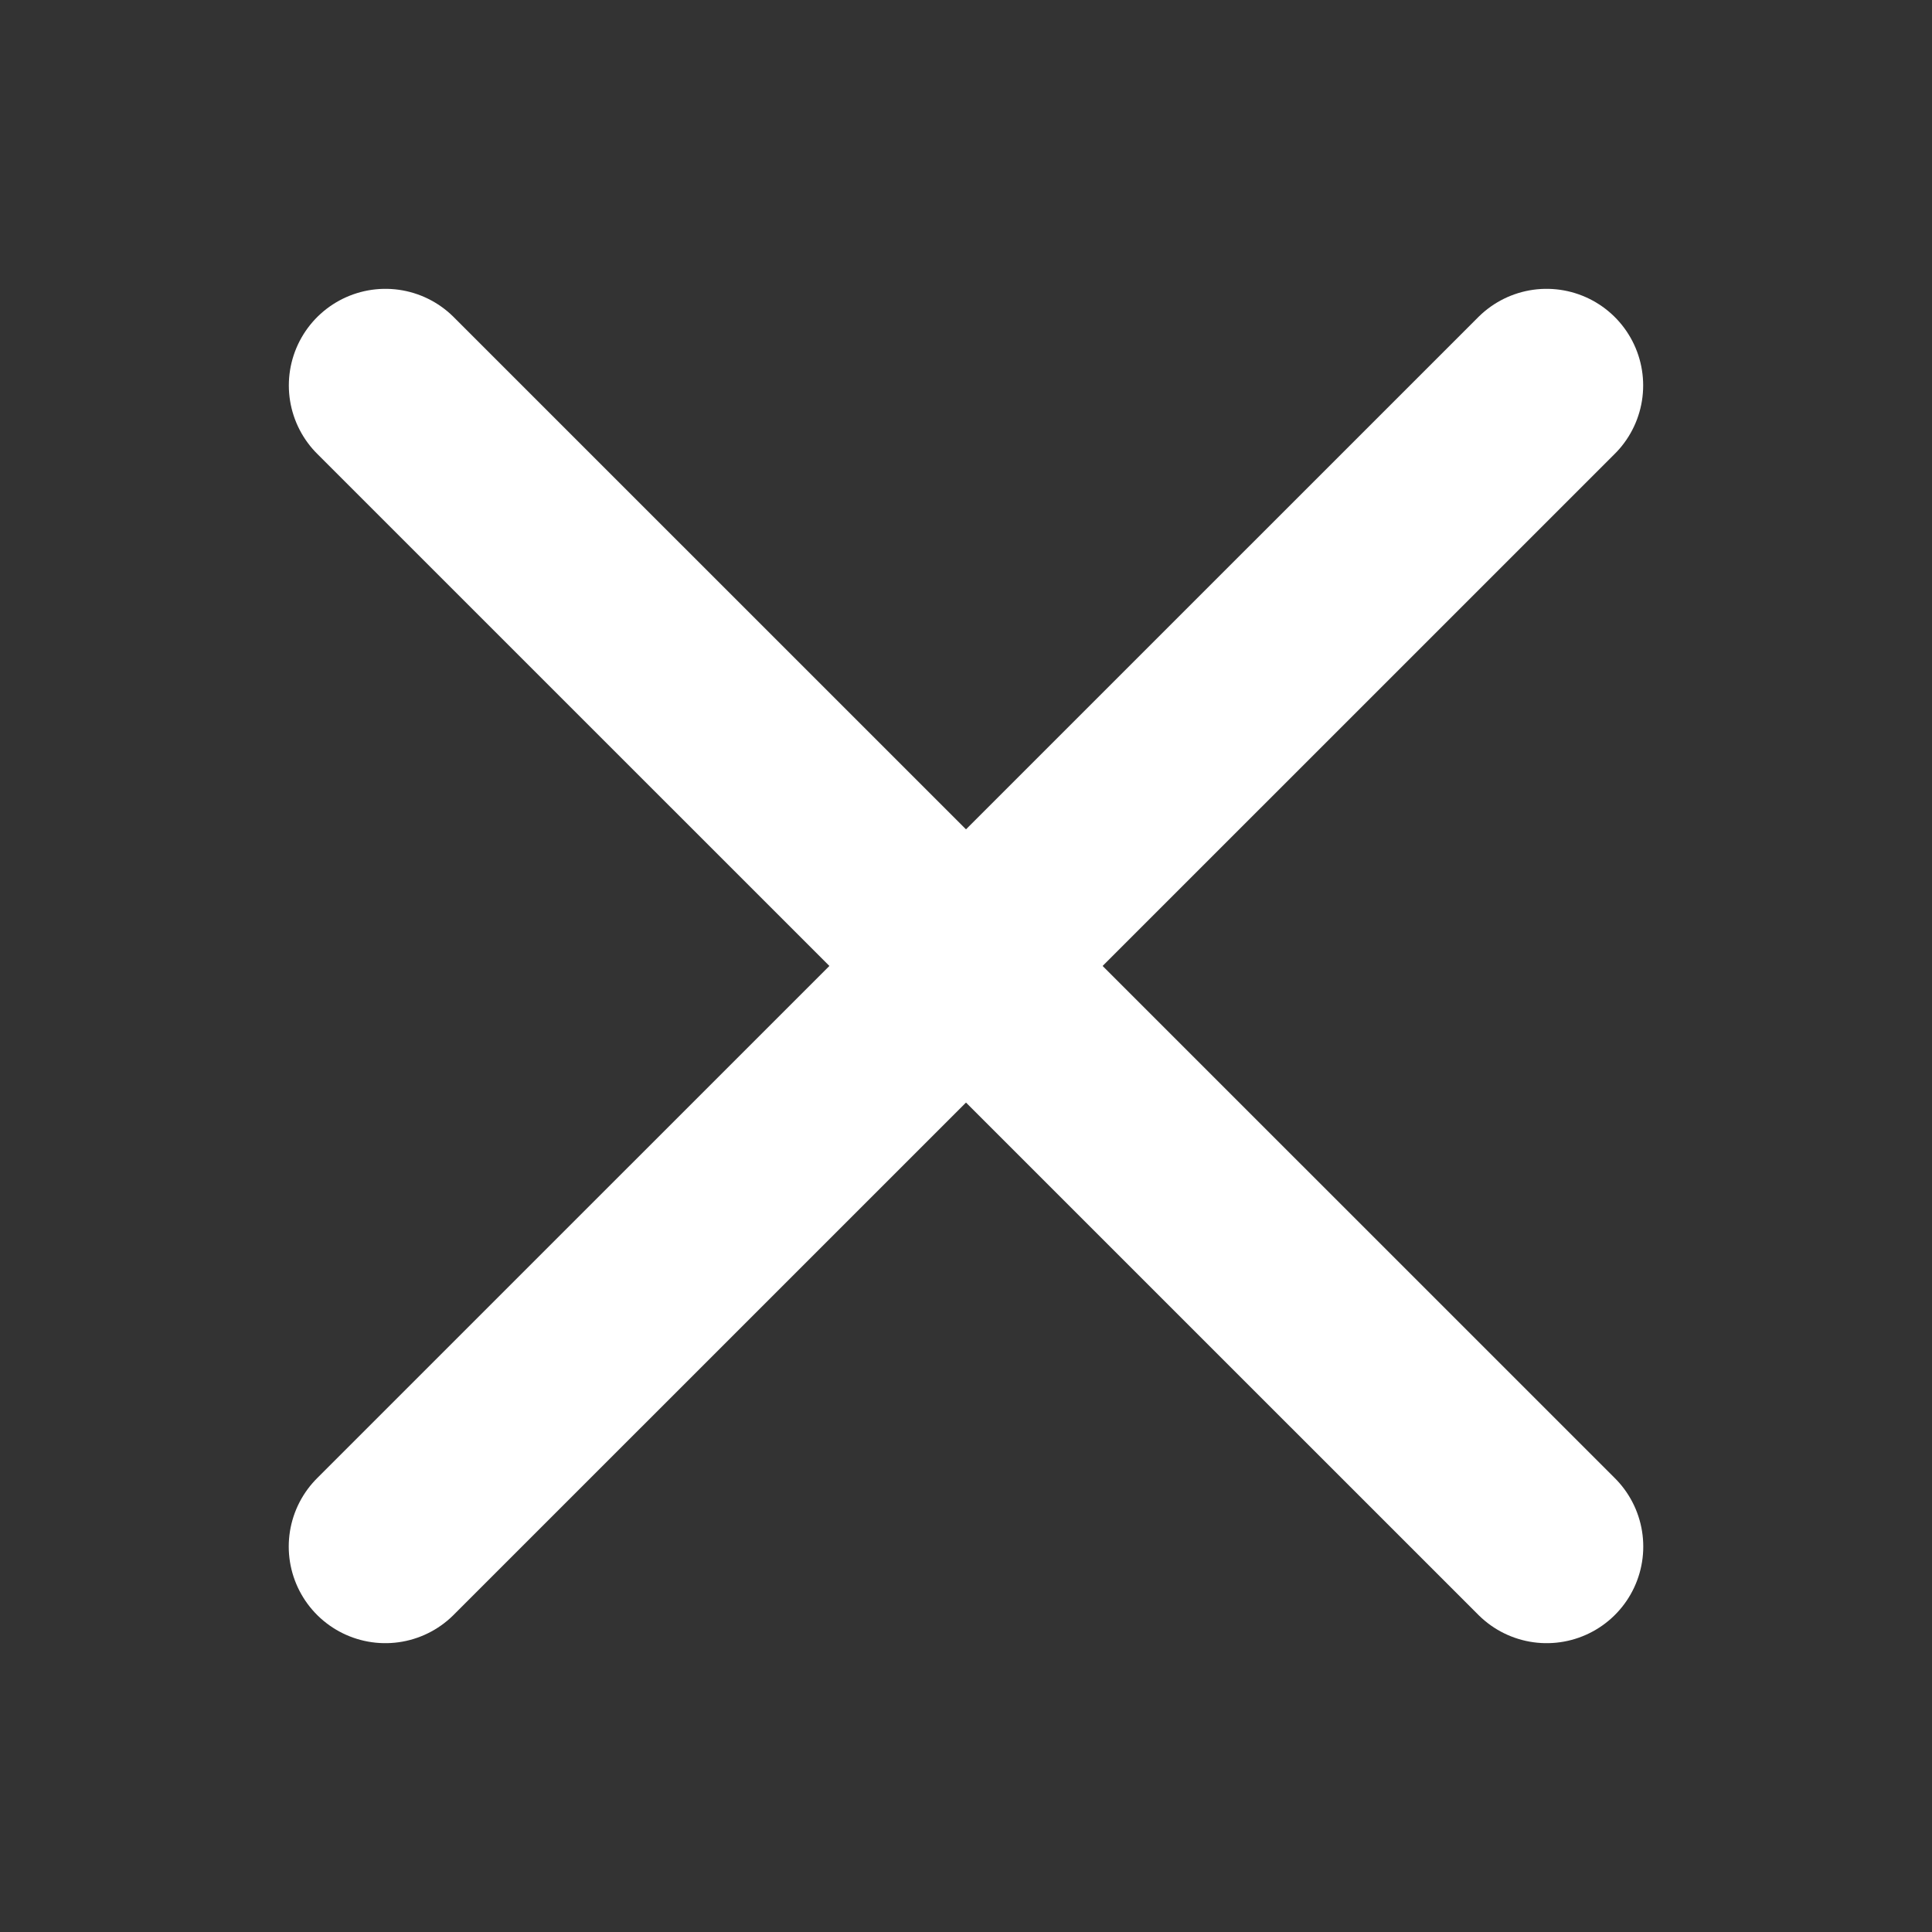 <svg width="20" height="20" viewBox="0 0 20 20" fill="none" xmlns="http://www.w3.org/2000/svg">
<rect x="0" y="0" width="20" height="20" fill="#333333" stroke="none"/>
<path d="M3.99 3.99L16.011 16.01" stroke="white" stroke-width="2" stroke-linecap="round"/>
<path d="M16.01 3.99L3.989 16.01" stroke="white" stroke-width="2" stroke-linecap="round"/>
</svg>
